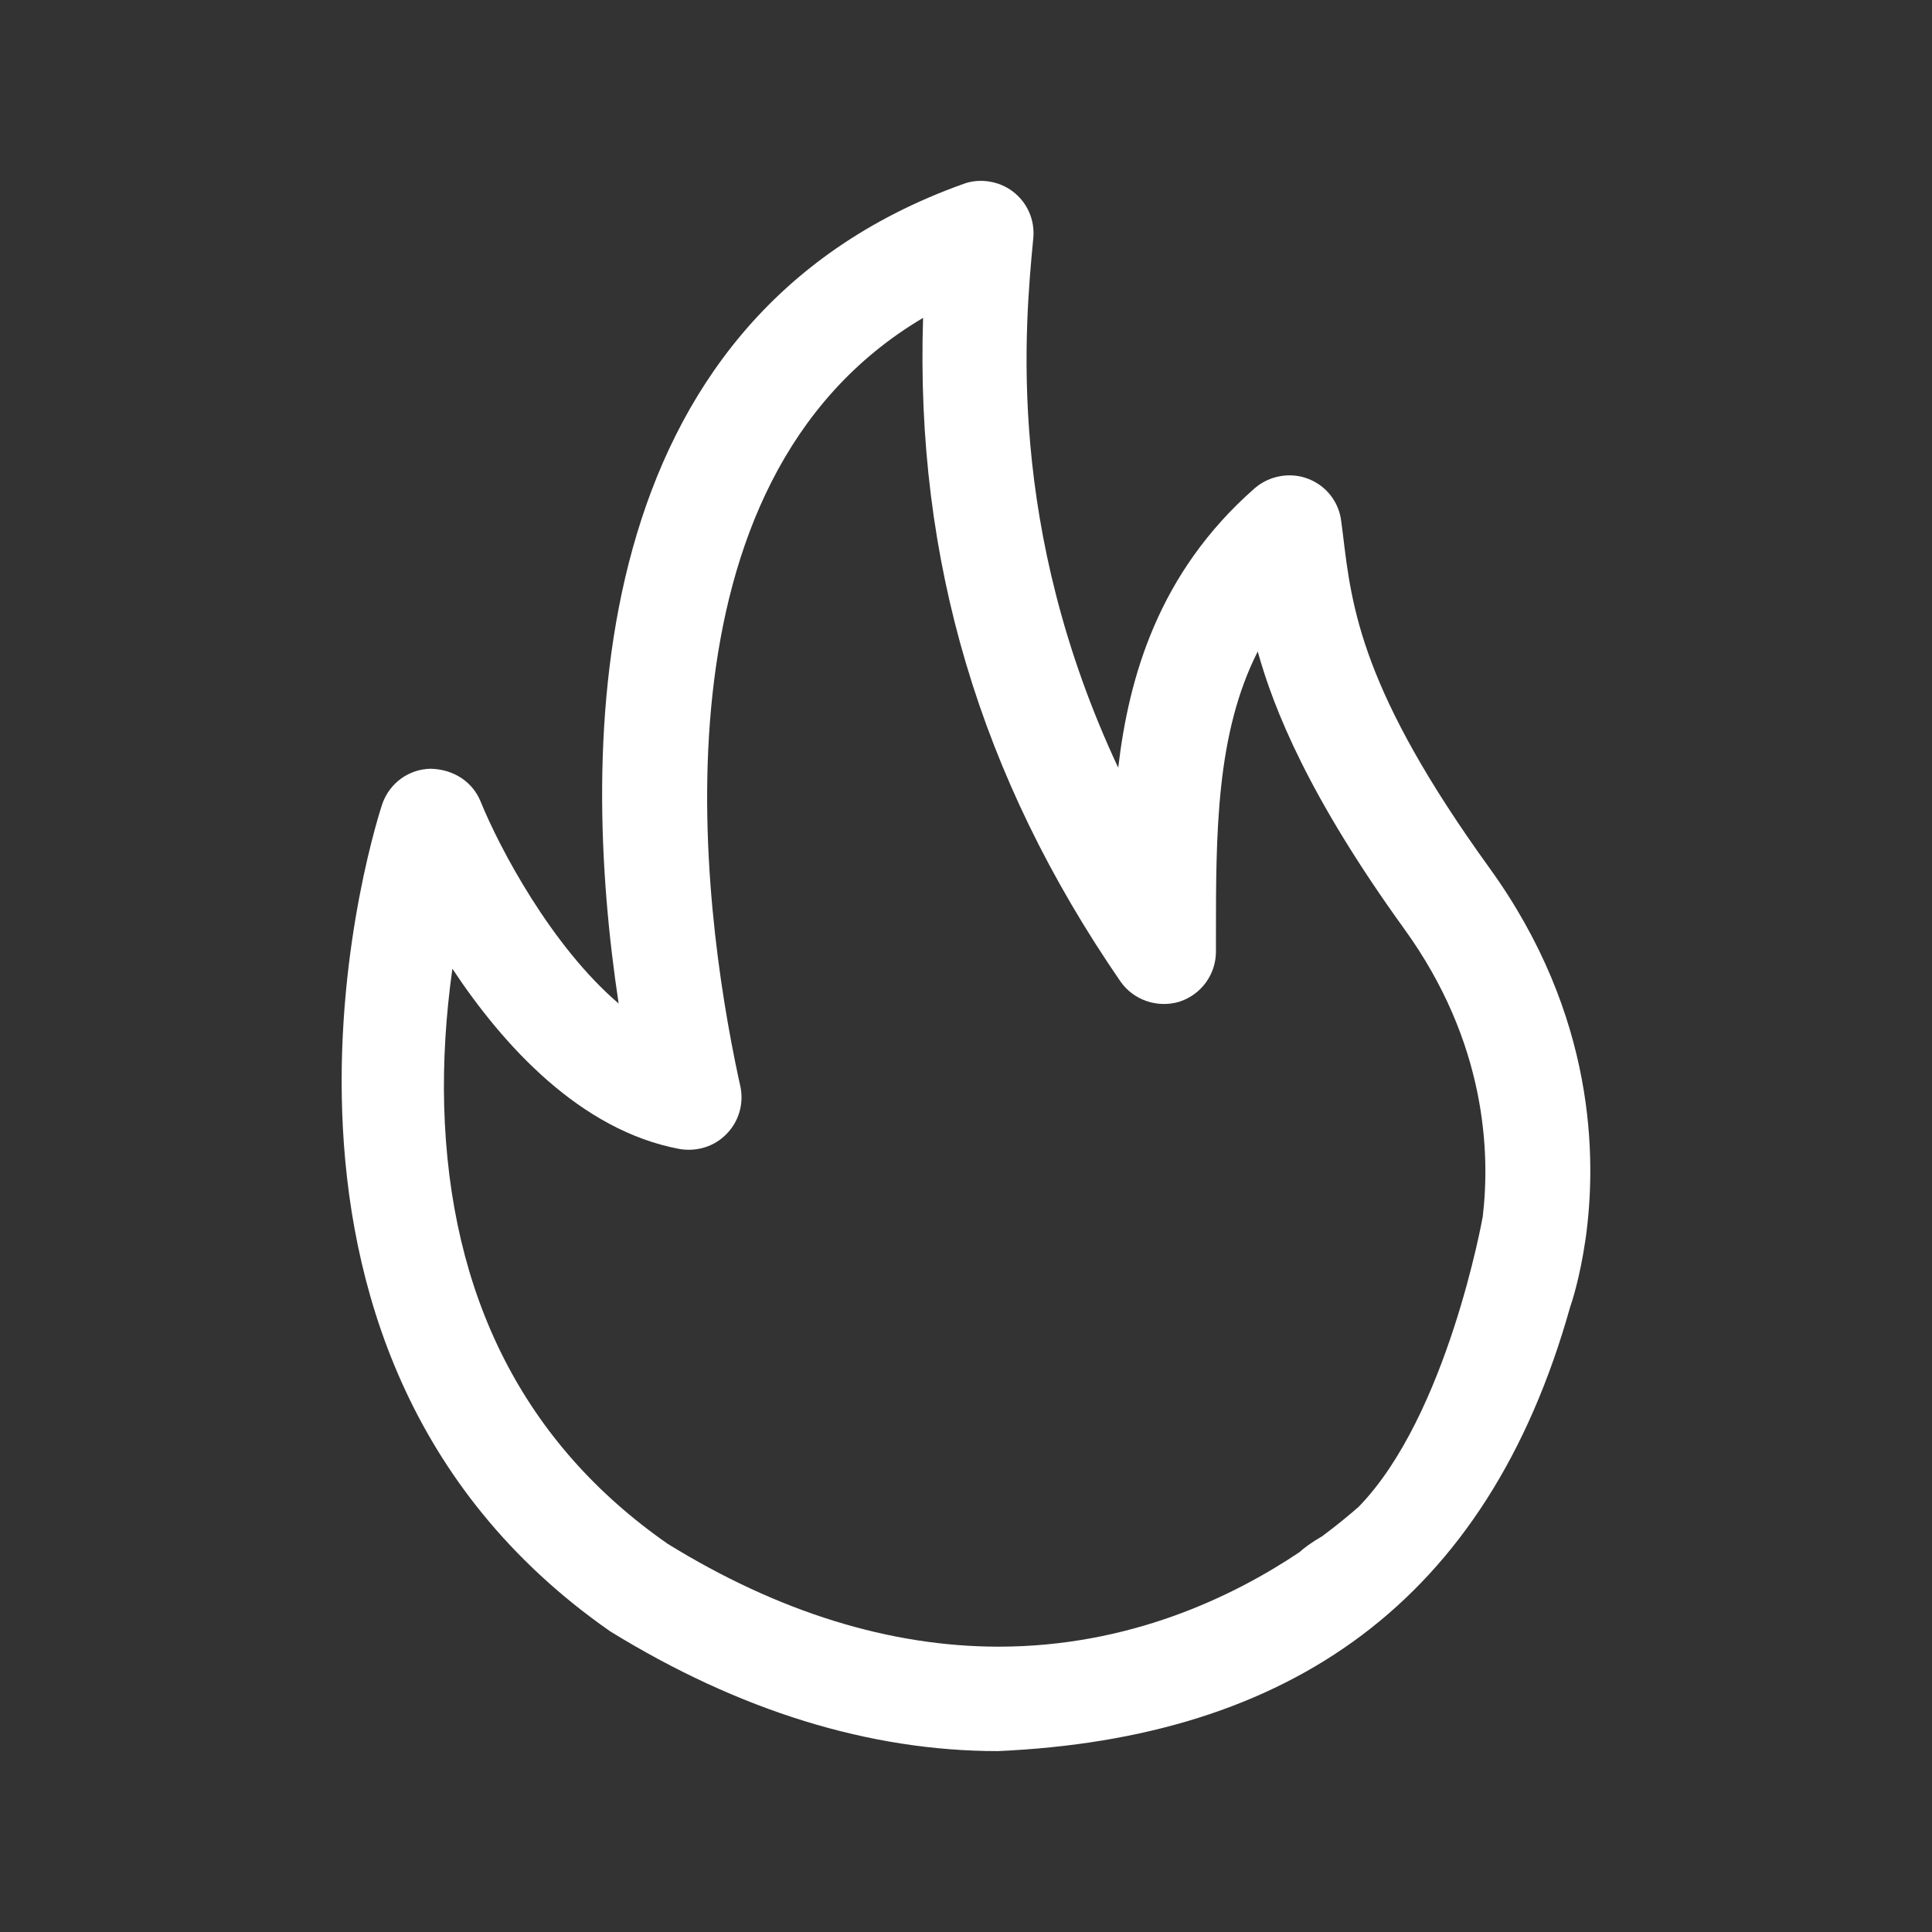 <svg width="19" height="19" viewBox="0 0 19 19" fill="none" xmlns="http://www.w3.org/2000/svg">
<rect x="0" y="0" width="19" height="19" fill="#333333" stroke="none"/>
<path d="M15.591 12.198C15.591 12.196 15.592 12.195 15.592 12.193H15.592C15.706 11.393 15.694 9.984 14.648 8.536C13.39 6.794 13.293 5.978 13.207 5.257L13.19 5.125C13.167 4.935 13.042 4.776 12.863 4.708C12.69 4.641 12.483 4.677 12.34 4.801C11.386 5.637 11.1 6.671 10.997 7.55C9.89 5.186 10.079 3.207 10.162 2.34C10.178 2.164 10.104 1.994 9.964 1.886C9.827 1.779 9.633 1.75 9.477 1.808C5.706 3.155 5.7 7.331 6.084 9.869C5.424 9.305 4.914 8.345 4.725 7.879C4.646 7.688 4.461 7.565 4.234 7.56C4.019 7.565 3.834 7.7 3.761 7.902C3.743 7.955 1.977 13.241 6.002 16.044C7.271 16.825 8.553 17.221 9.813 17.221C12.676 17.094 14.625 15.76 15.441 12.855C15.454 12.819 15.535 12.579 15.591 12.198ZM9.823 16.194C8.75 16.194 7.653 15.853 6.567 15.183C5.158 14.202 4.419 12.752 4.368 10.873C4.357 10.441 4.384 9.989 4.449 9.527C4.947 10.279 5.706 11.118 6.685 11.3C6.856 11.328 7.027 11.274 7.145 11.152C7.265 11.03 7.316 10.858 7.282 10.688L7.264 10.607C6.894 8.881 6.344 4.745 9.078 3.126C9.001 5.508 9.637 7.644 11.019 9.652C11.145 9.834 11.38 9.916 11.596 9.852C11.812 9.783 11.958 9.584 11.958 9.358V9.222C11.958 8.193 11.958 7.218 12.369 6.407C12.527 6.975 12.871 7.835 13.812 9.138C14.618 10.254 14.656 11.337 14.582 11.964C14.581 11.97 14.234 13.923 13.361 14.819C13.265 14.903 13.145 15.002 13.004 15.107C12.896 15.17 12.827 15.221 12.779 15.265C12.117 15.708 11.104 16.193 9.823 16.194H9.823V16.194Z" fill="white"/>
</svg>
